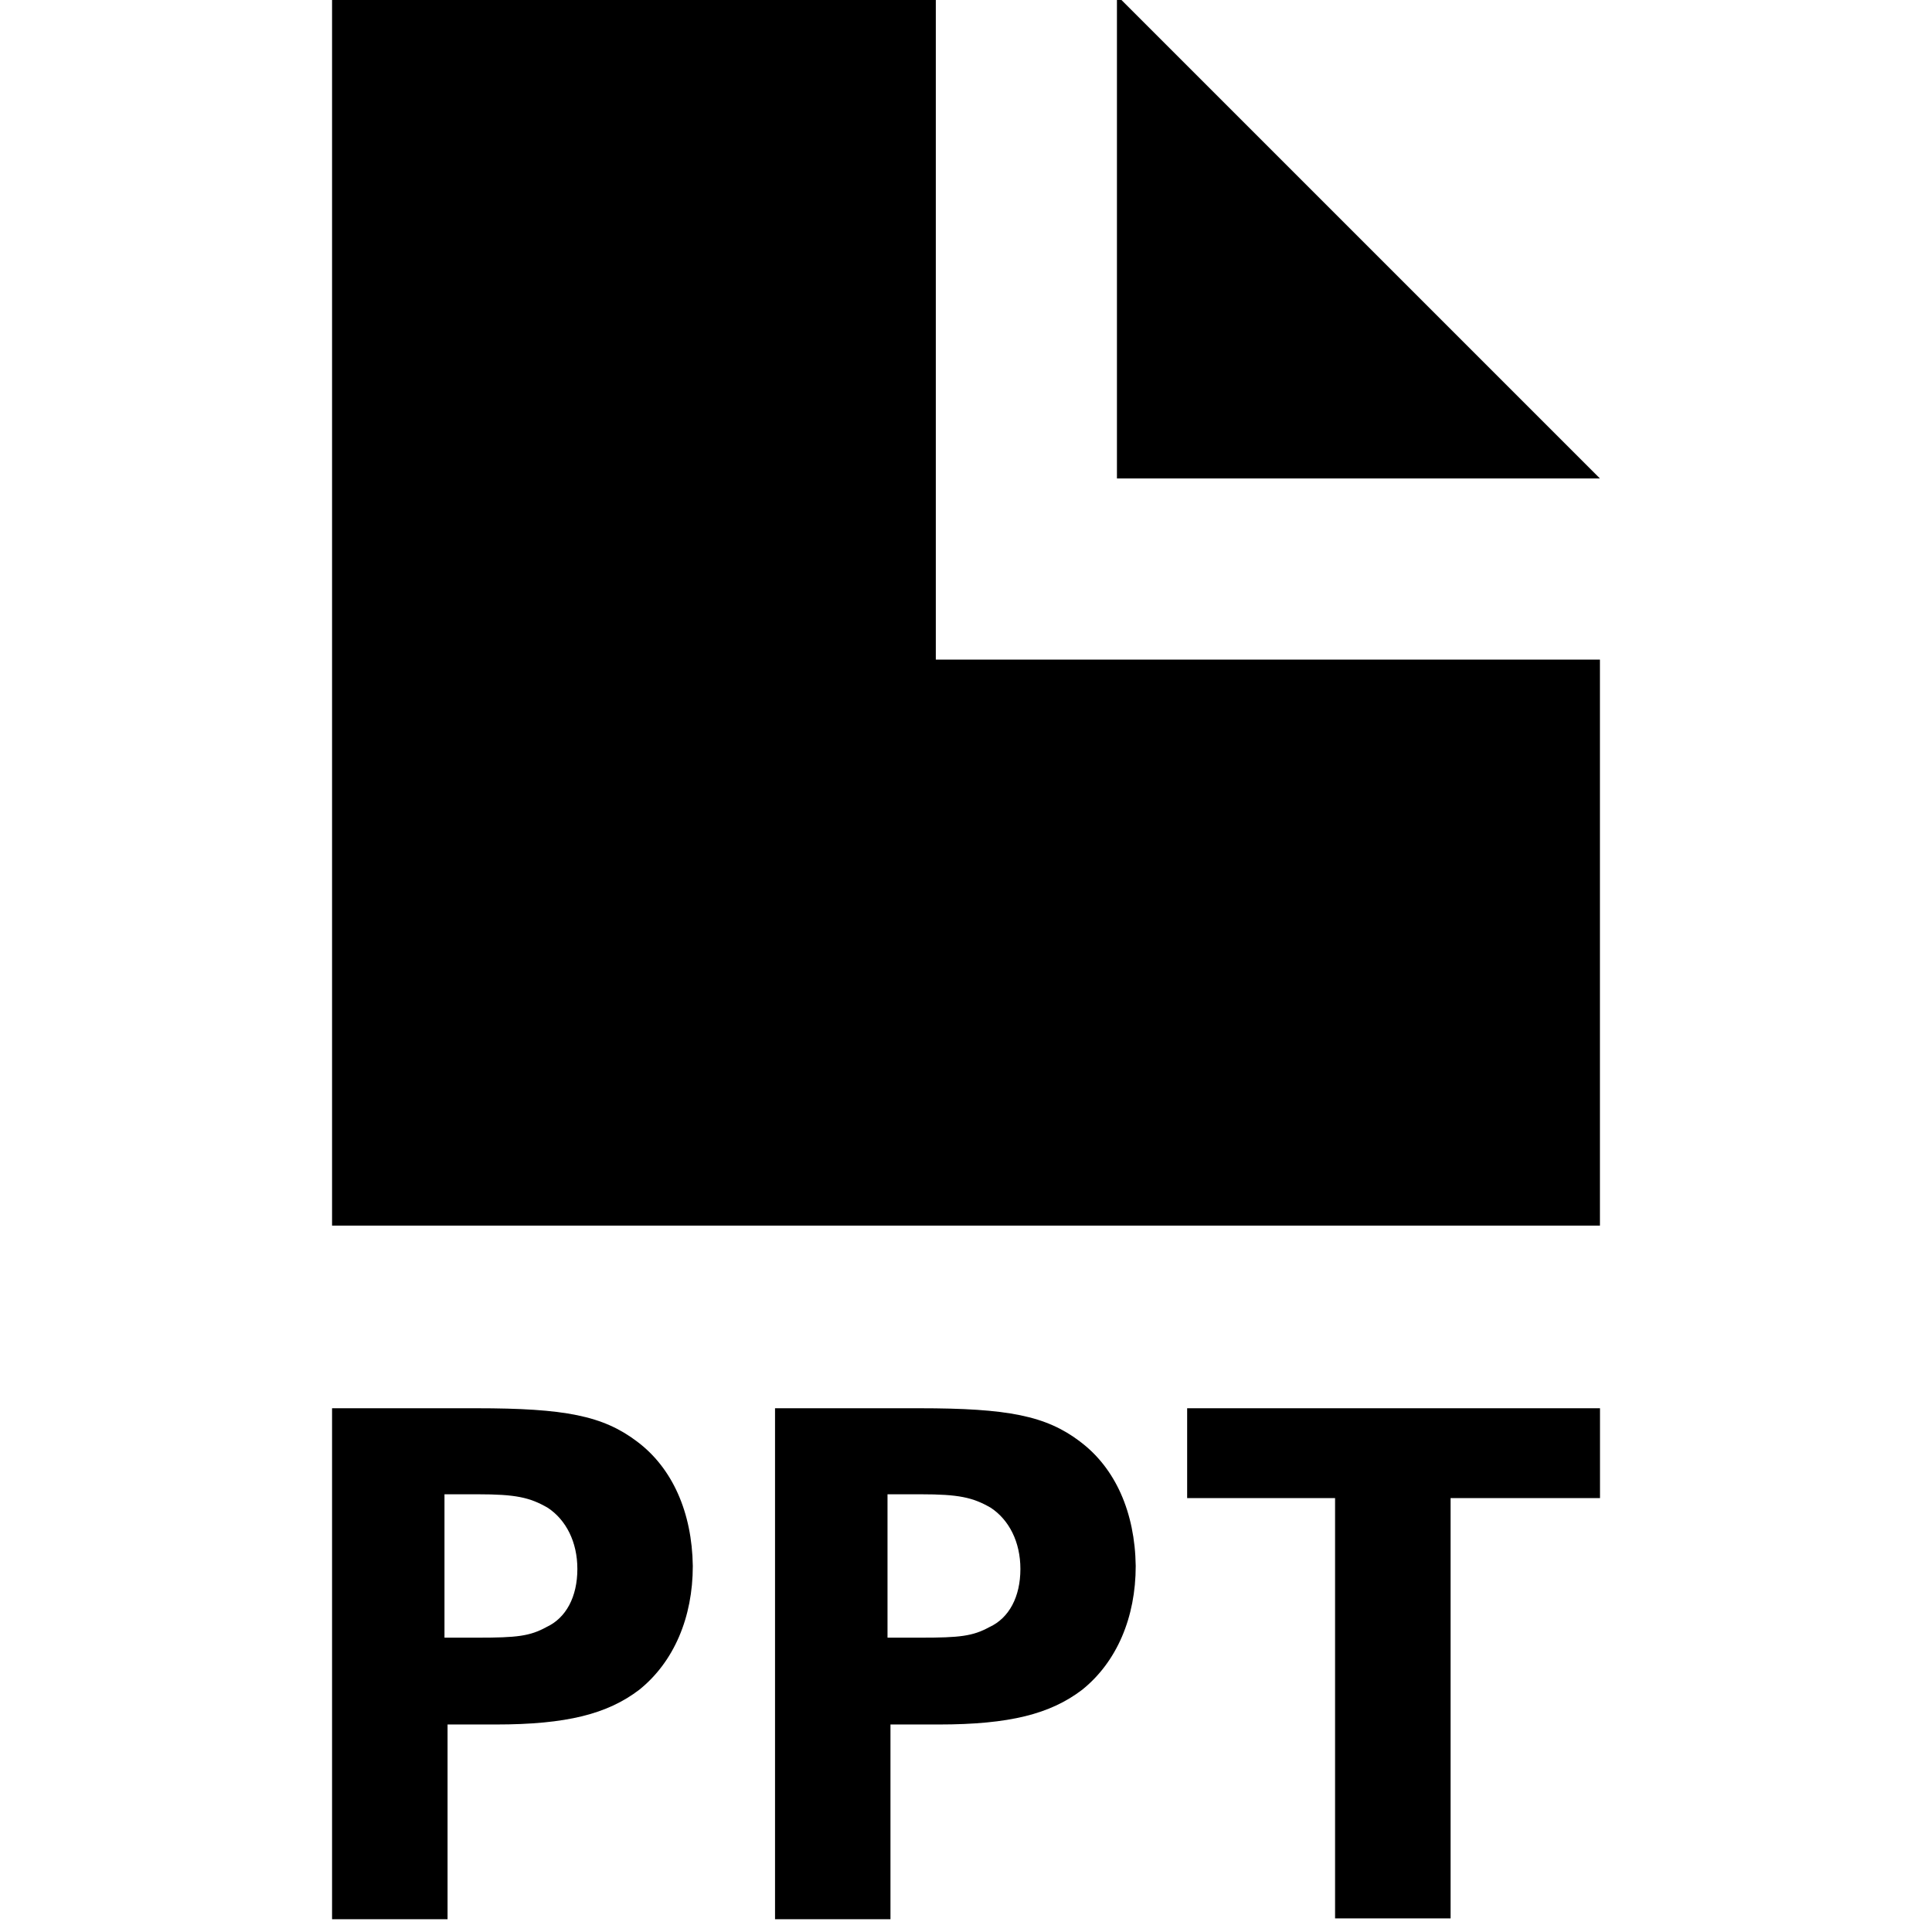 <svg xmlns="http://www.w3.org/2000/svg" width="32" height="32" viewBox="0 0 32 32"><path d="M18.5-.075v8h8z"/><path d="M15.5-.075h-10V20.3h21v-9.375h-11zm-4.95 23.95c-.563-.425-1.188-.55-2.662-.55H5.5v8.463h1.913v-3.225h.8c1.175 0 1.85-.175 2.375-.575.575-.462.887-1.2.887-2.05-.012-.887-.338-1.625-.925-2.063zm-1.5 3.075c-.275.15-.488.175-1.138.175h-.55V24.75h.55c.625 0 .862.05 1.163.225.3.2.488.563.488 1.012 0 .462-.188.813-.512.962zm8.837-3.075c-.563-.425-1.188-.55-2.662-.55h-2.388v8.463h1.912v-3.225h.8c1.175 0 1.85-.175 2.375-.575.575-.462.887-1.2.887-2.05-.012-.887-.337-1.625-.925-2.063zm-1.5 3.075c-.275.15-.488.175-1.137.175h-.55V24.75h.55c.625 0 .863.05 1.163.225.3.2.488.563.488 1.012 0 .462-.188.813-.512.962zm3.276-2.137h2.45v6.962h1.913v-6.962h2.475v-1.488h-6.838z"/></svg>